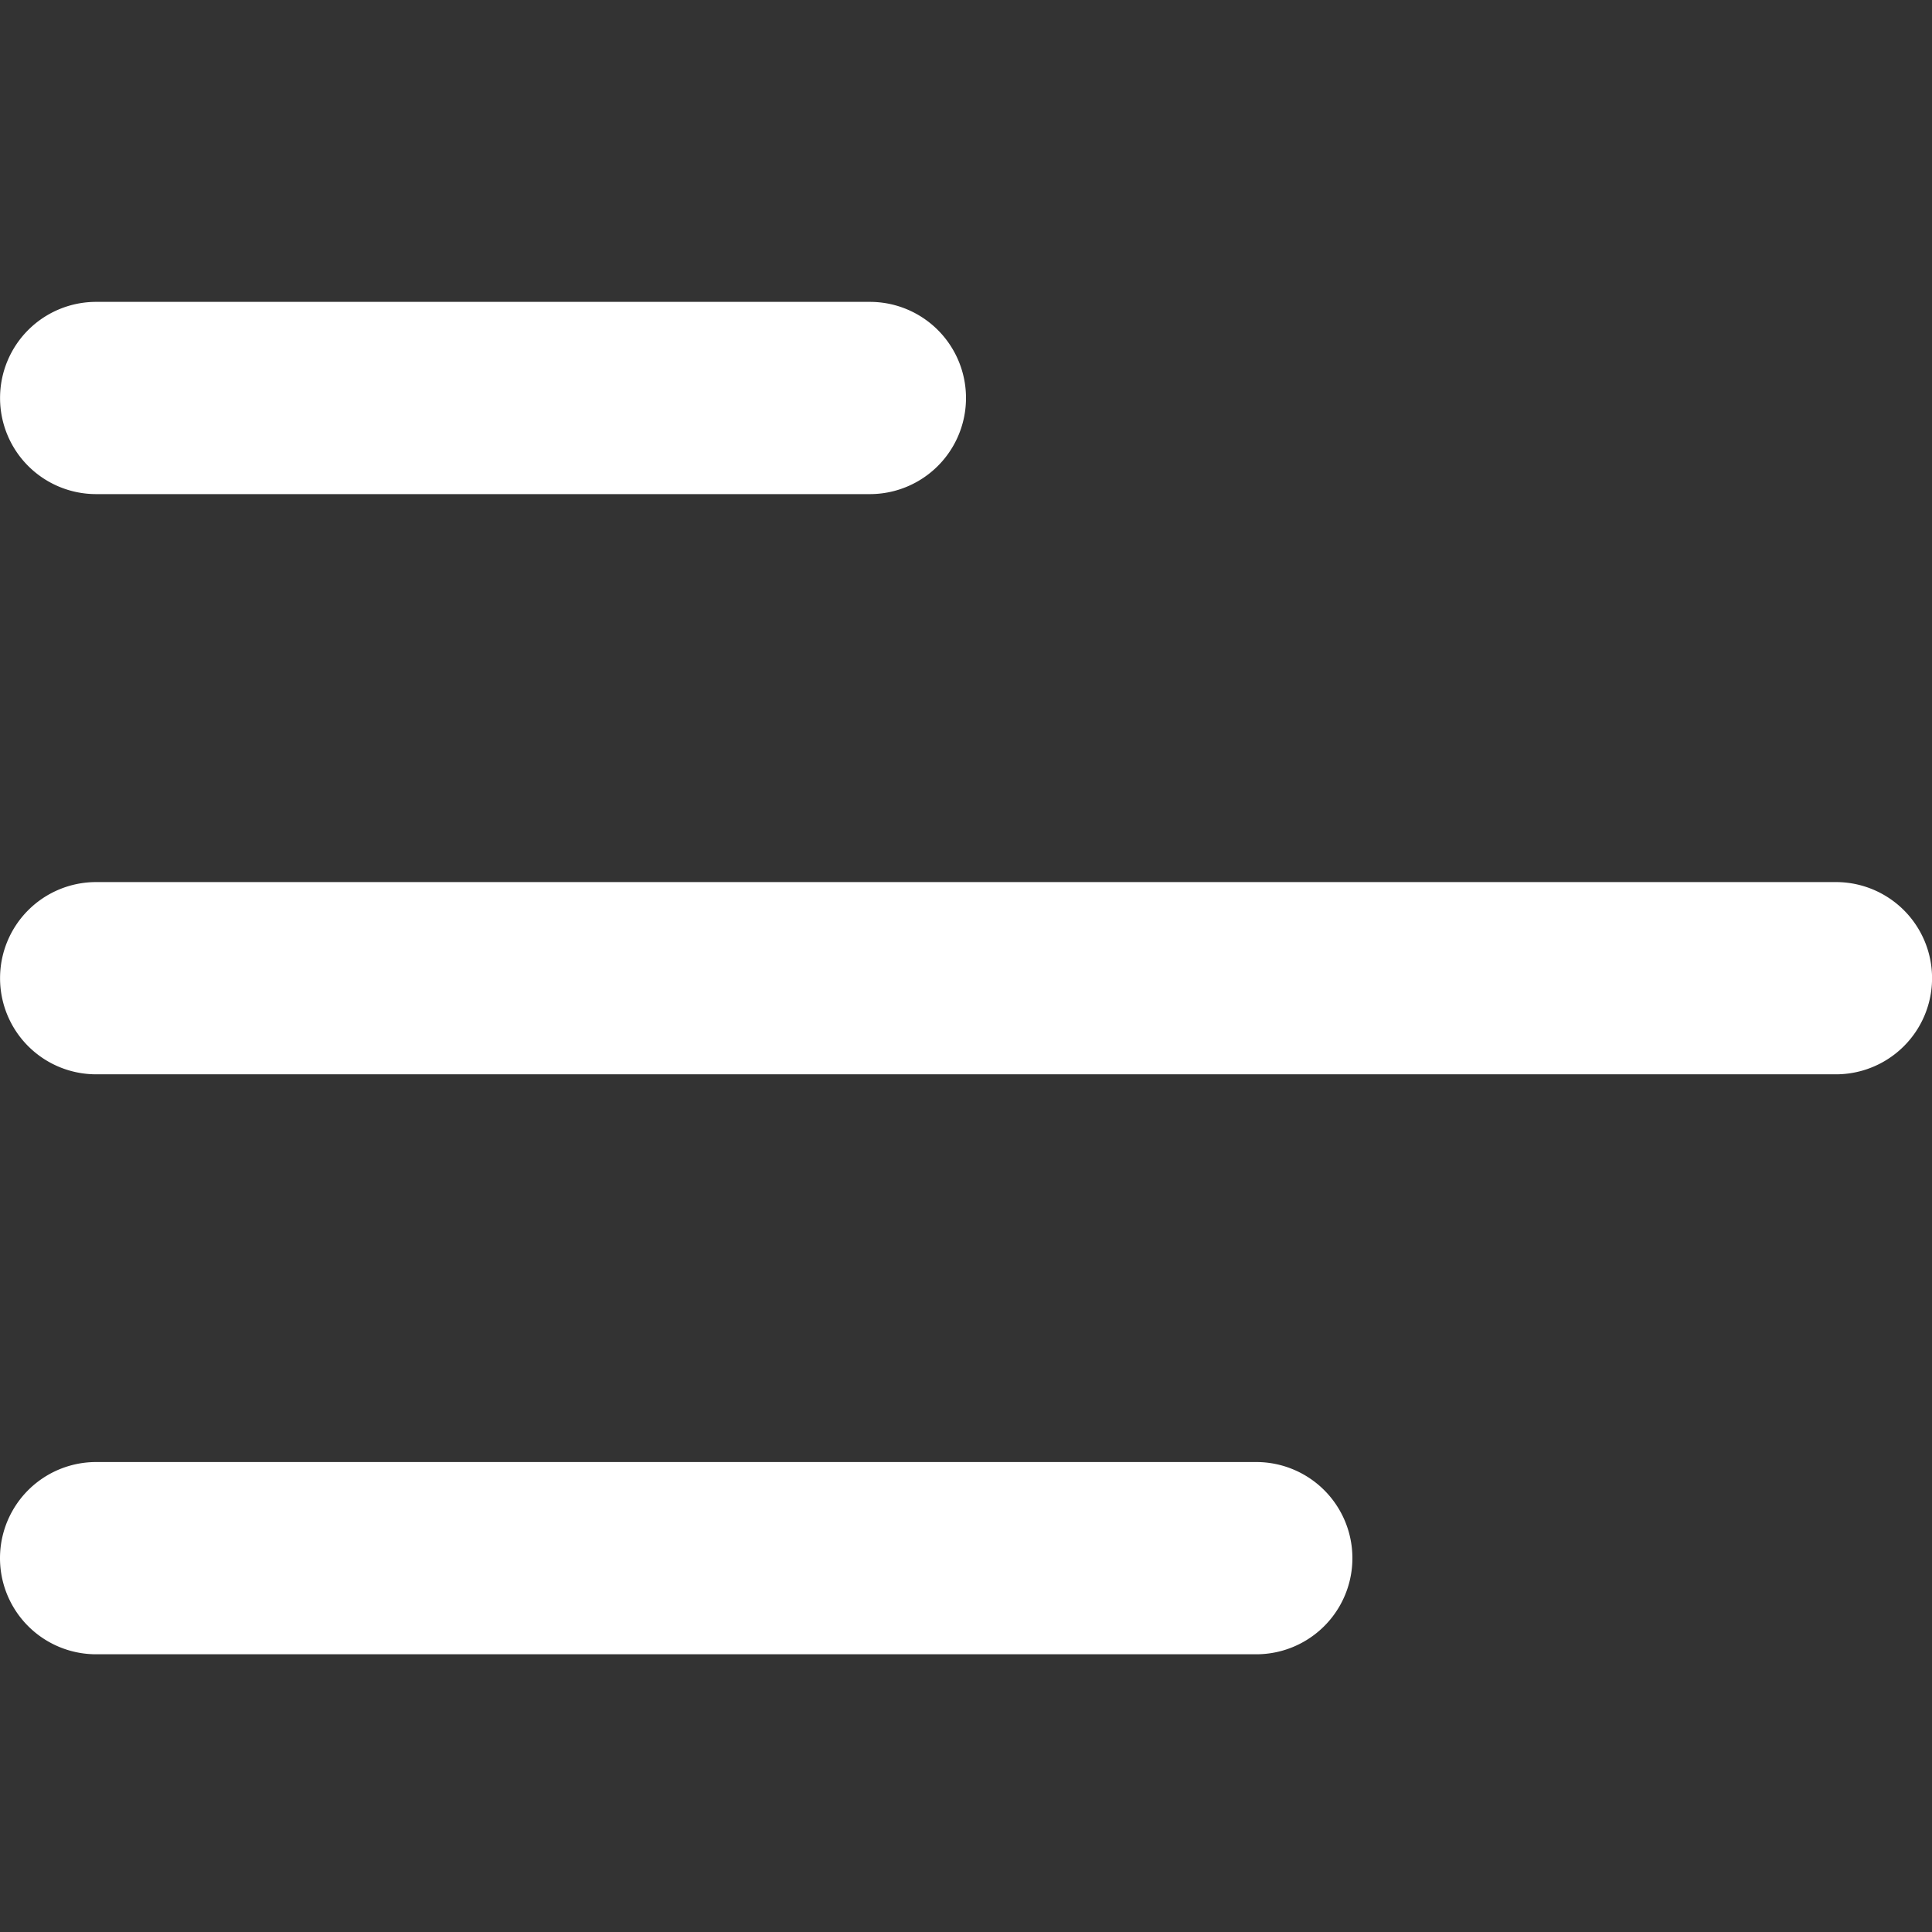 <svg id="Group_2966" data-name="Group 2966" xmlns="http://www.w3.org/2000/svg" width="32" height="32" viewBox="0 0 32 32">
  <rect x="0" y="0" width="32" height="32" fill="#333333" stroke="none"/>
  <g id="menu-left" transform="translate(0 5)">
    <path id="Path_5251" data-name="Path 5251" d="M3,9.091A1.591,1.591,0,0,1,4.591,7.5H17.407a1.592,1.592,0,1,1,0,3.184H4.591A1.591,1.591,0,0,1,3,9.091Z" transform="translate(-2.999 -7.5)" fill="#fff"/>
    <path id="Path_5252" data-name="Path 5252" d="M3,18.1a1.591,1.591,0,0,1,1.591-1.591H33.408a1.592,1.592,0,0,1,0,3.184H4.591A1.591,1.591,0,0,1,3,18.1Z" transform="translate(-2.999 -6.899)" fill="#fff"/>
    <path id="Path_5253" data-name="Path 5253" d="M4.592,25.515a1.592,1.592,0,1,0,0,3.184H23.808a1.592,1.592,0,0,0,0-3.184Z" transform="translate(-3 -6.299)" fill="#fff"/>
  </g>
  <rect id="Rectangle_1415" data-name="Rectangle 1415" width="32" height="32" fill="#fff" opacity="0"/>
</svg>
